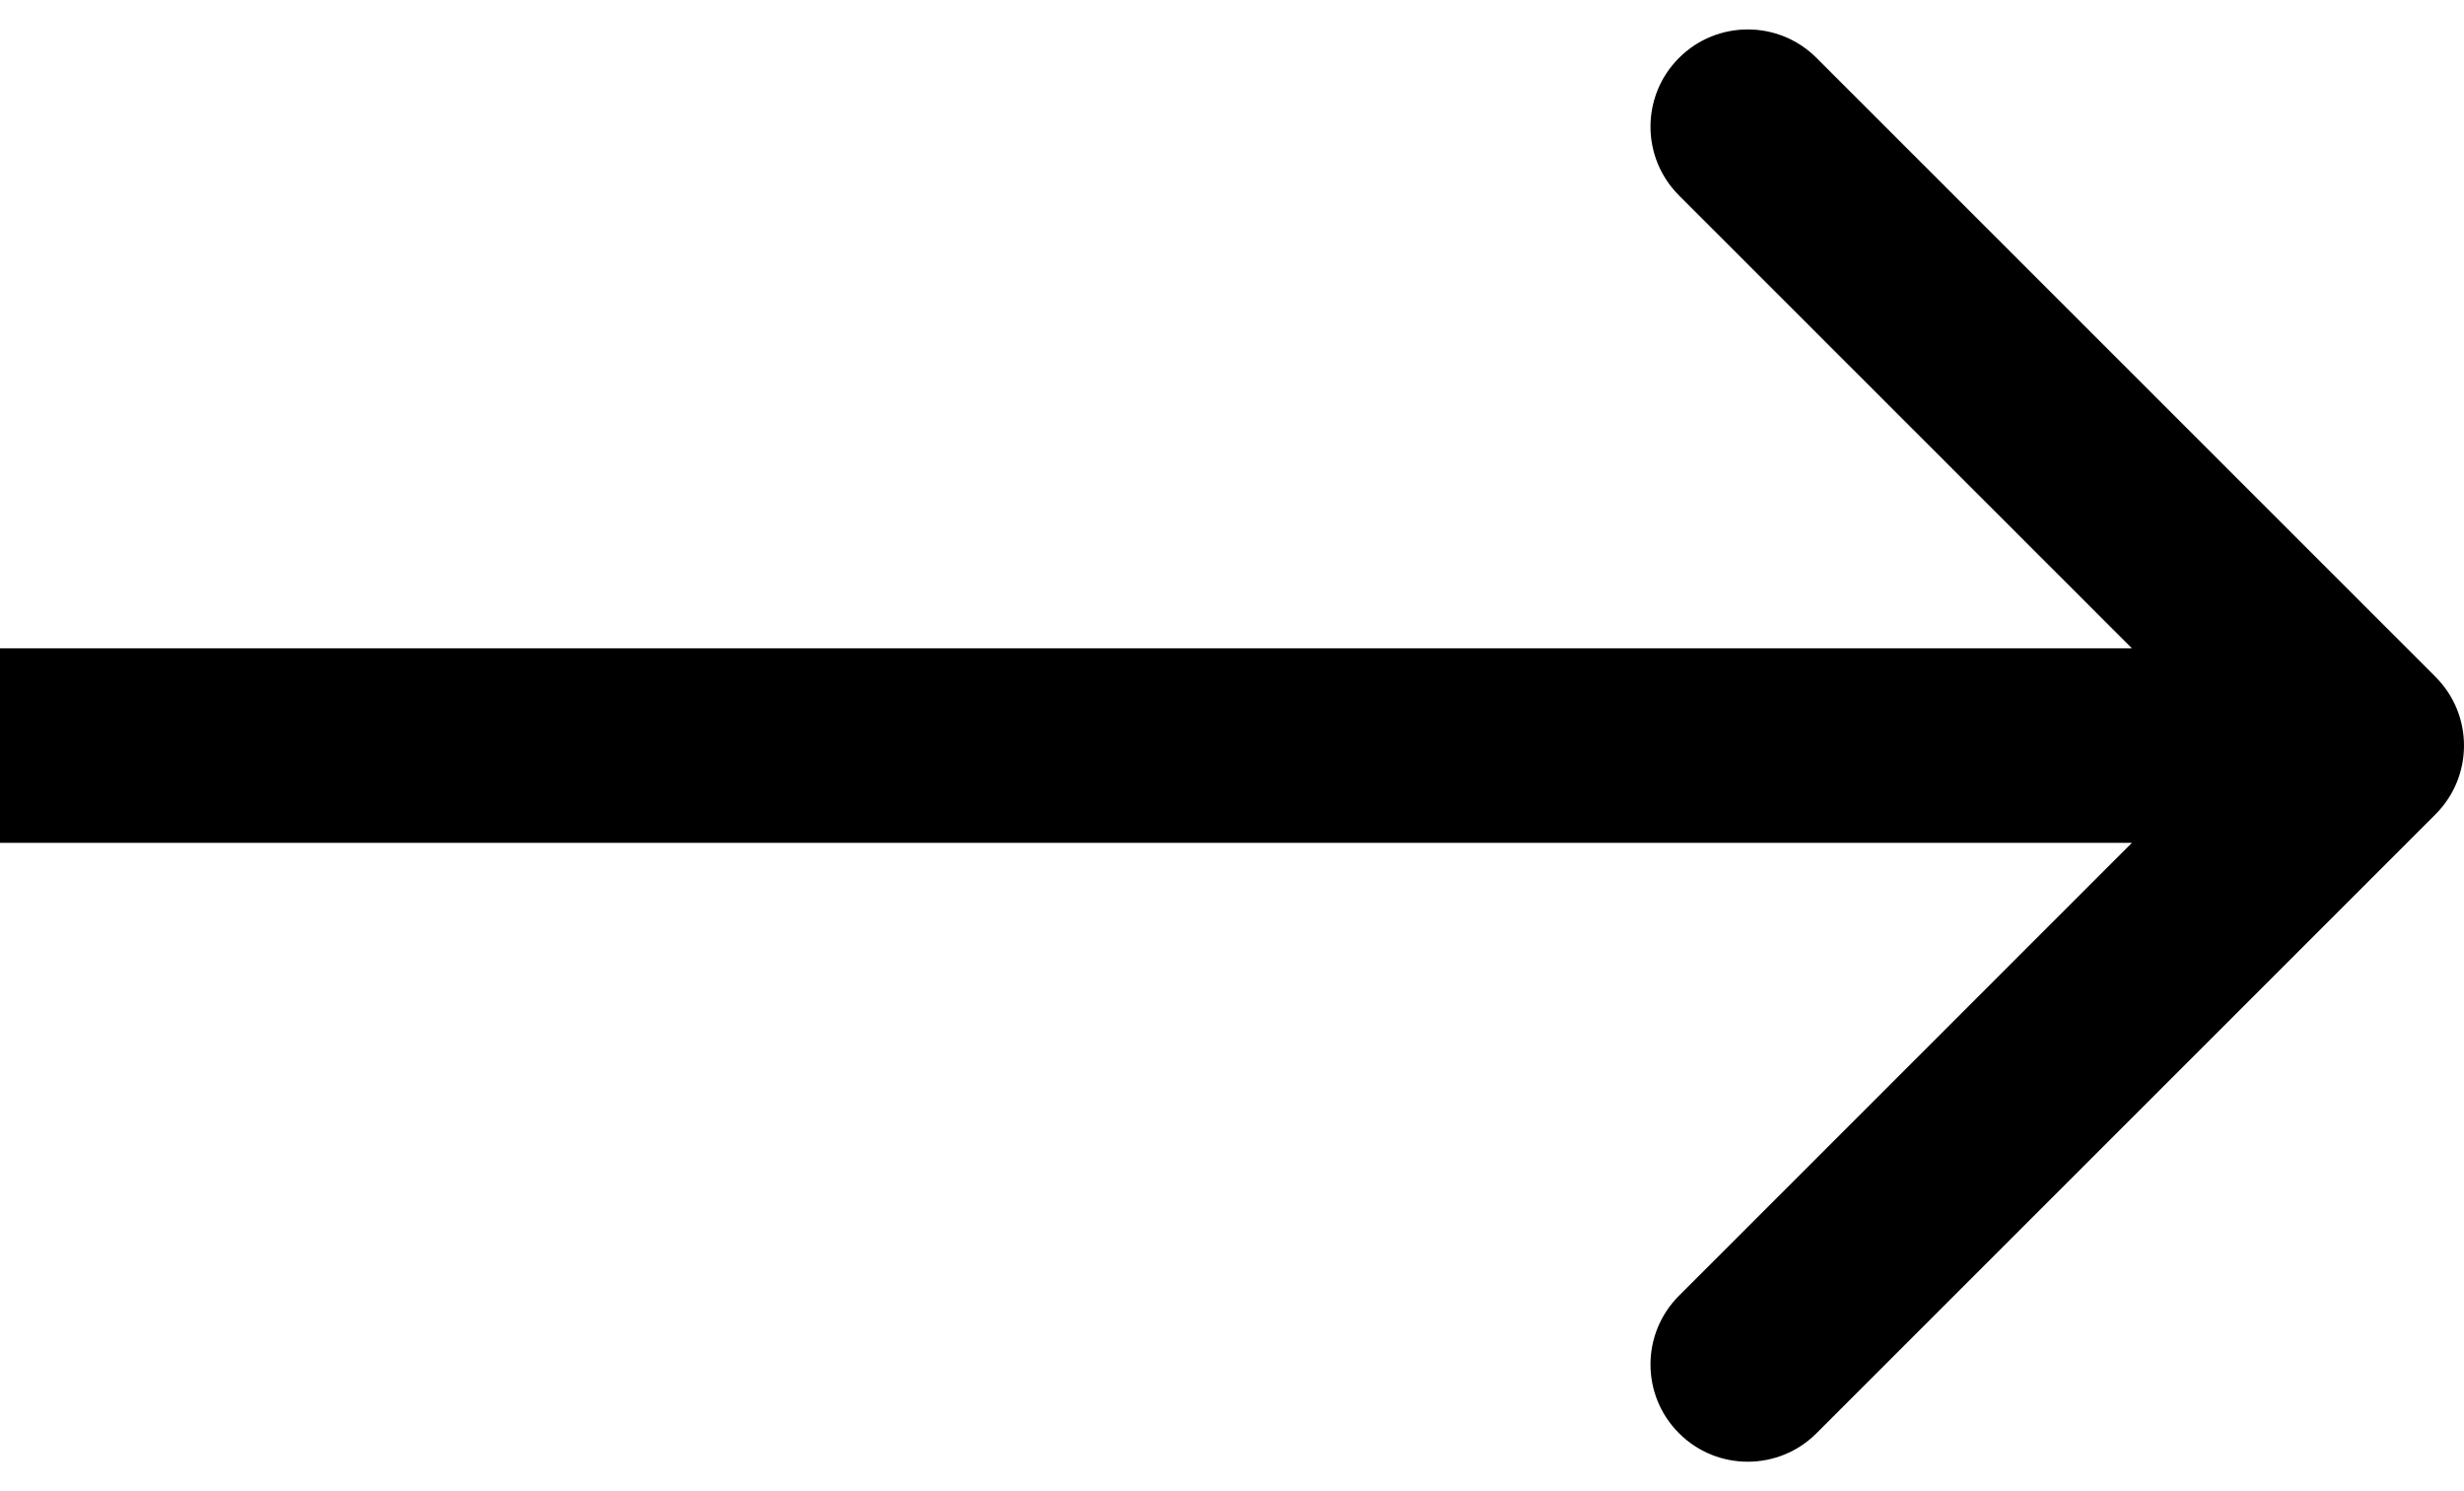<svg width="76" height="46" viewBox="0 0 76 46" fill="none" xmlns="http://www.w3.org/2000/svg">
<path d="M75.121 25.121C76.293 23.95 76.293 22.05 75.121 20.879L56.029 1.787C54.858 0.615 52.958 0.615 51.787 1.787C50.615 2.958 50.615 4.858 51.787 6.029L68.757 23L51.787 39.971C50.615 41.142 50.615 43.042 51.787 44.213C52.958 45.385 54.858 45.385 56.029 44.213L75.121 25.121ZM0 26H73V20H0V26Z" fill="currentColor"/>
</svg>
